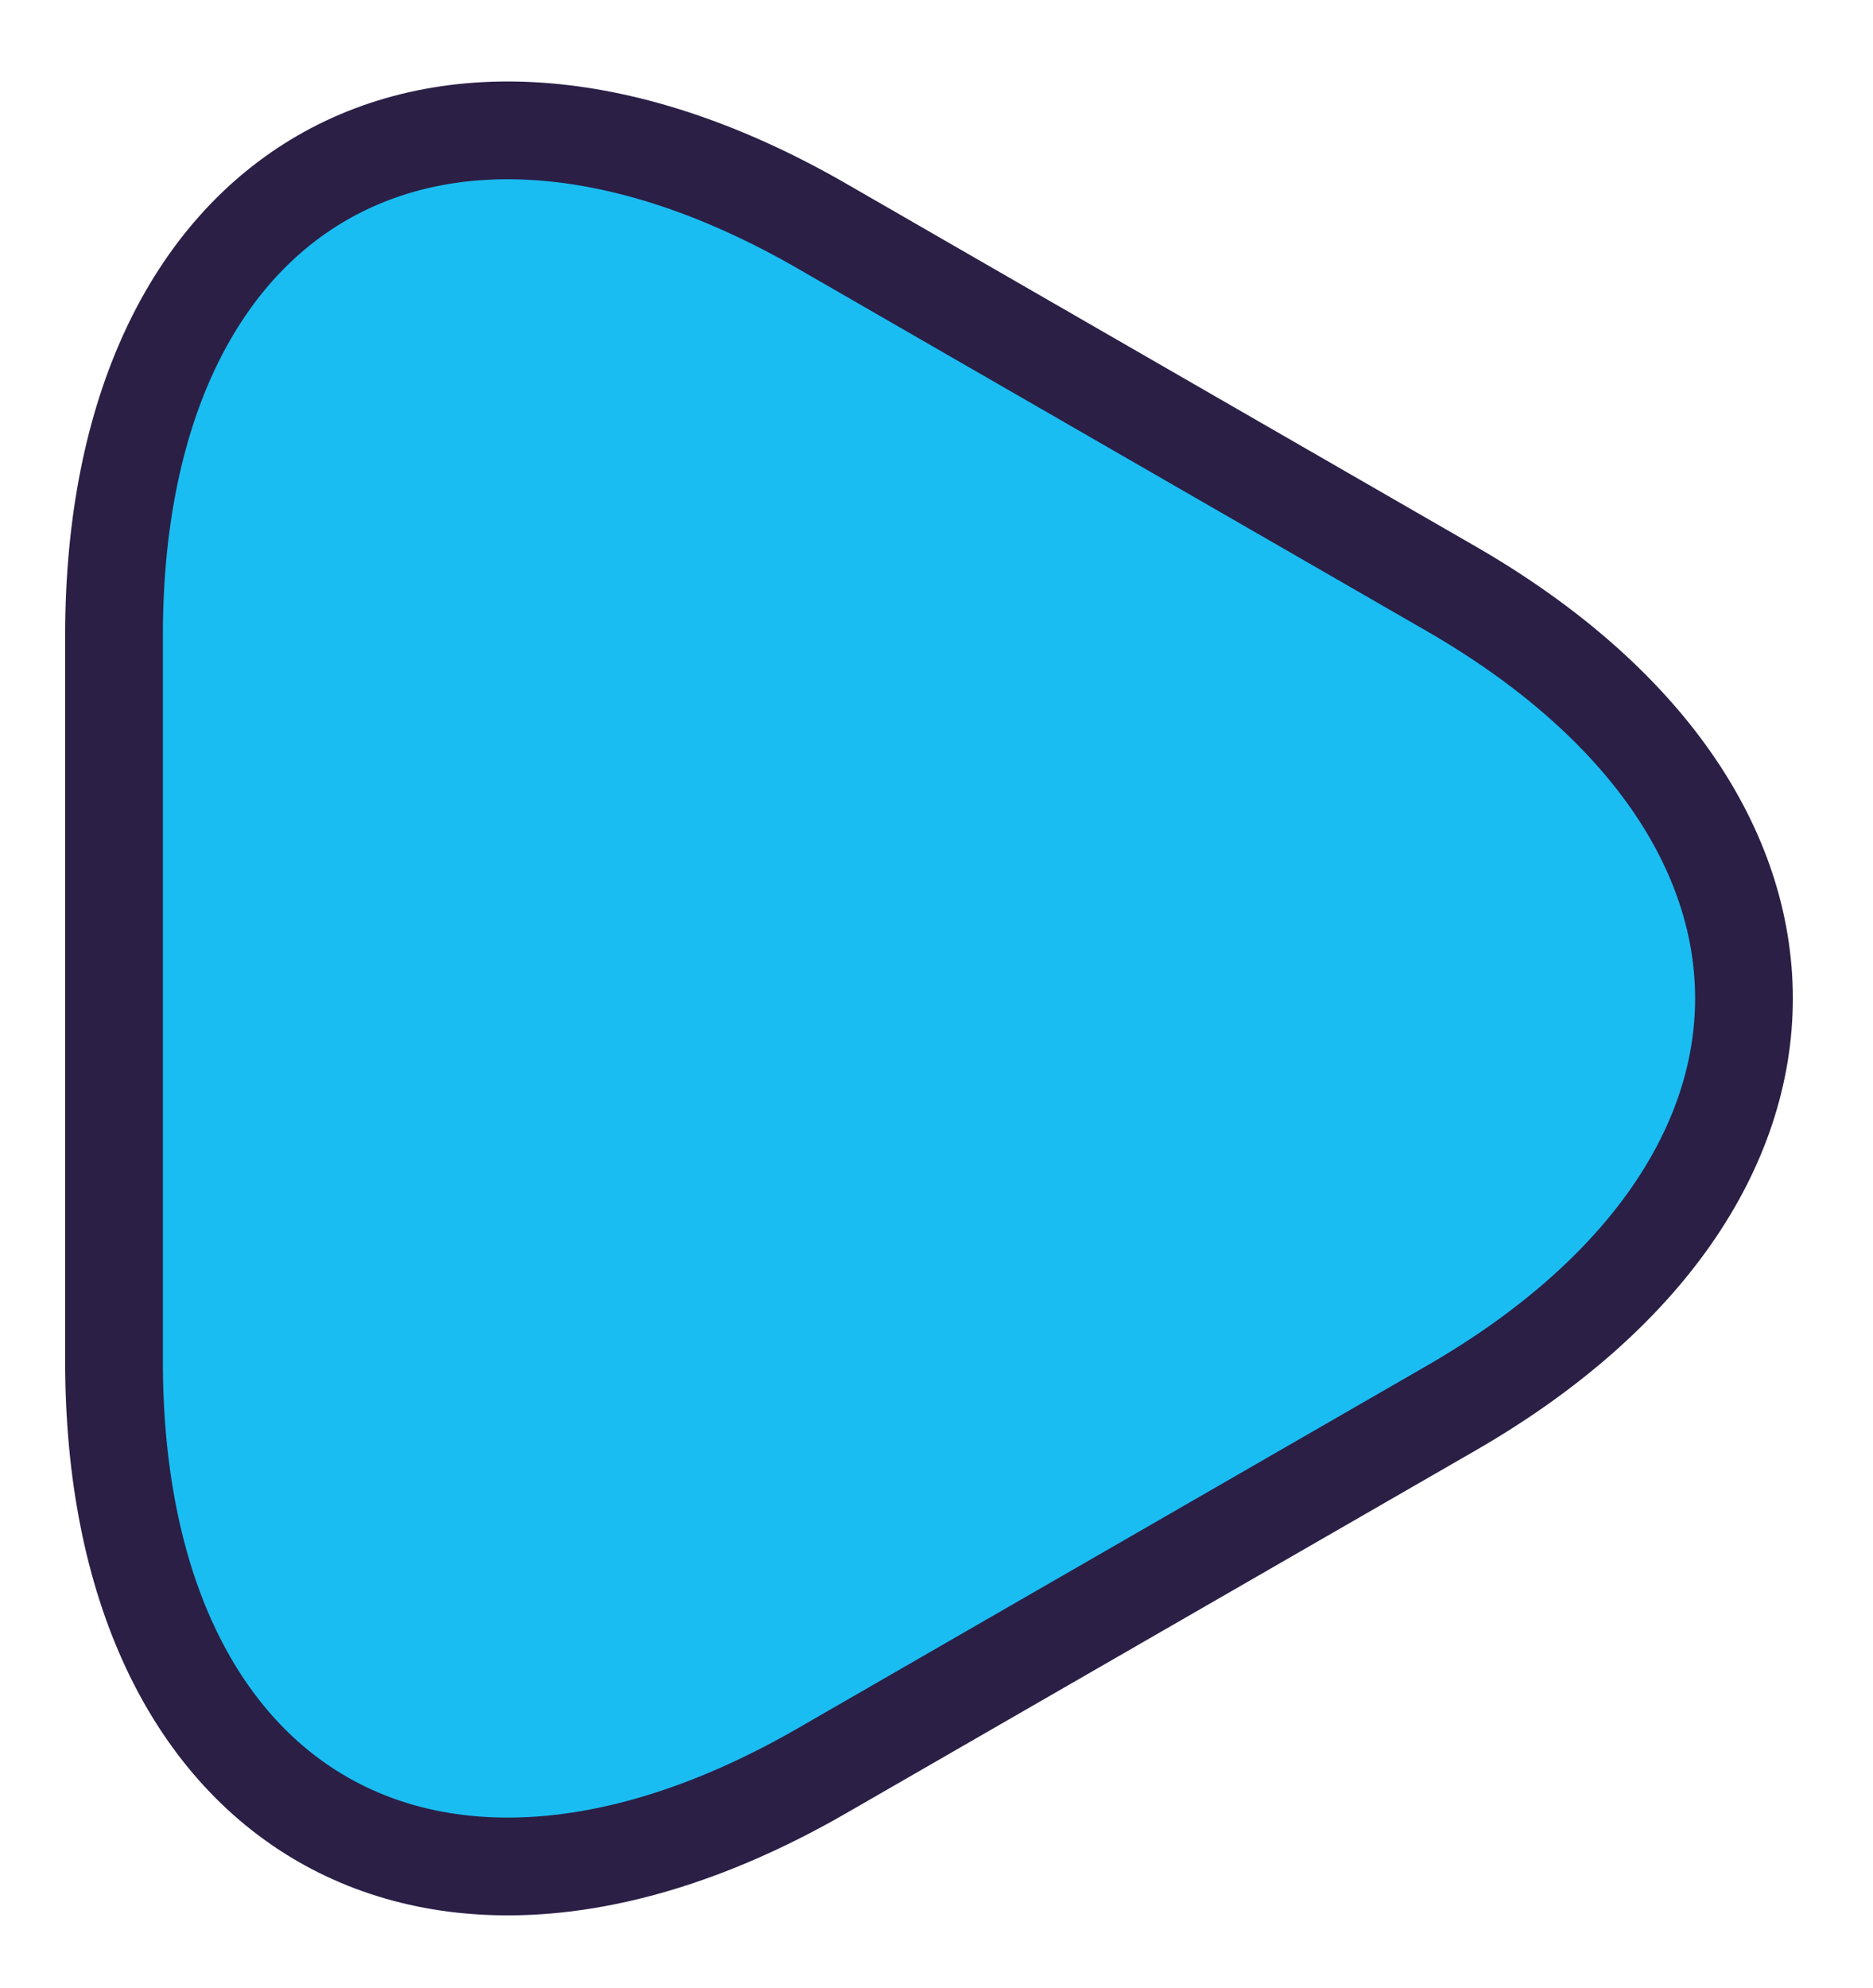 <svg width="115" height="122" viewBox="0 0 115 122" fill="none" xmlns="http://www.w3.org/2000/svg">
<g filter="url(#filter0_d_133_1247)">
<path d="M4 57.268V35.018C4 7.393 23.562 -3.92 47.5 9.893L66.812 21.018L86.125 32.143C110.062 45.955 110.062 68.58 86.125 82.393L66.812 93.518L47.5 104.643C23.562 118.455 4 107.143 4 79.518V57.268Z" fill="#1ABDF2"/>
<path d="M4 57.268V35.018C4 7.393 23.562 -3.92 47.5 9.893L66.812 21.018L86.125 32.143C110.062 45.955 110.062 68.58 86.125 82.393L66.812 93.518L47.5 104.643C23.562 118.455 4 107.143 4 79.518V57.268Z" stroke="#2B1F46" stroke-width="6" stroke-miterlimit="10" stroke-linecap="round" stroke-linejoin="round"/>
</g>
<defs>
<filter id="filter0_d_133_1247" x="0" y="0.998" width="114.078" height="120.54" filterUnits="userSpaceOnUse" color-interpolation-filters="sRGB">
<feFlood flood-opacity="0" result="BackgroundImageFix"/>
<feColorMatrix in="SourceAlpha" type="matrix" values="0 0 0 0 0 0 0 0 0 0 0 0 0 0 0 0 0 0 127 0" result="hardAlpha"/>
<feOffset dx="3" dy="4"/>
<feGaussianBlur stdDeviation="2"/>
<feComposite in2="hardAlpha" operator="out"/>
<feColorMatrix type="matrix" values="0 0 0 0 0 0 0 0 0 0 0 0 0 0 0 0 0 0 0.25 0"/>
<feBlend mode="normal" in2="BackgroundImageFix" result="effect1_dropShadow_133_1247"/>
<feBlend mode="normal" in="SourceGraphic" in2="effect1_dropShadow_133_1247" result="shape"/>
</filter>
</defs>
</svg>
